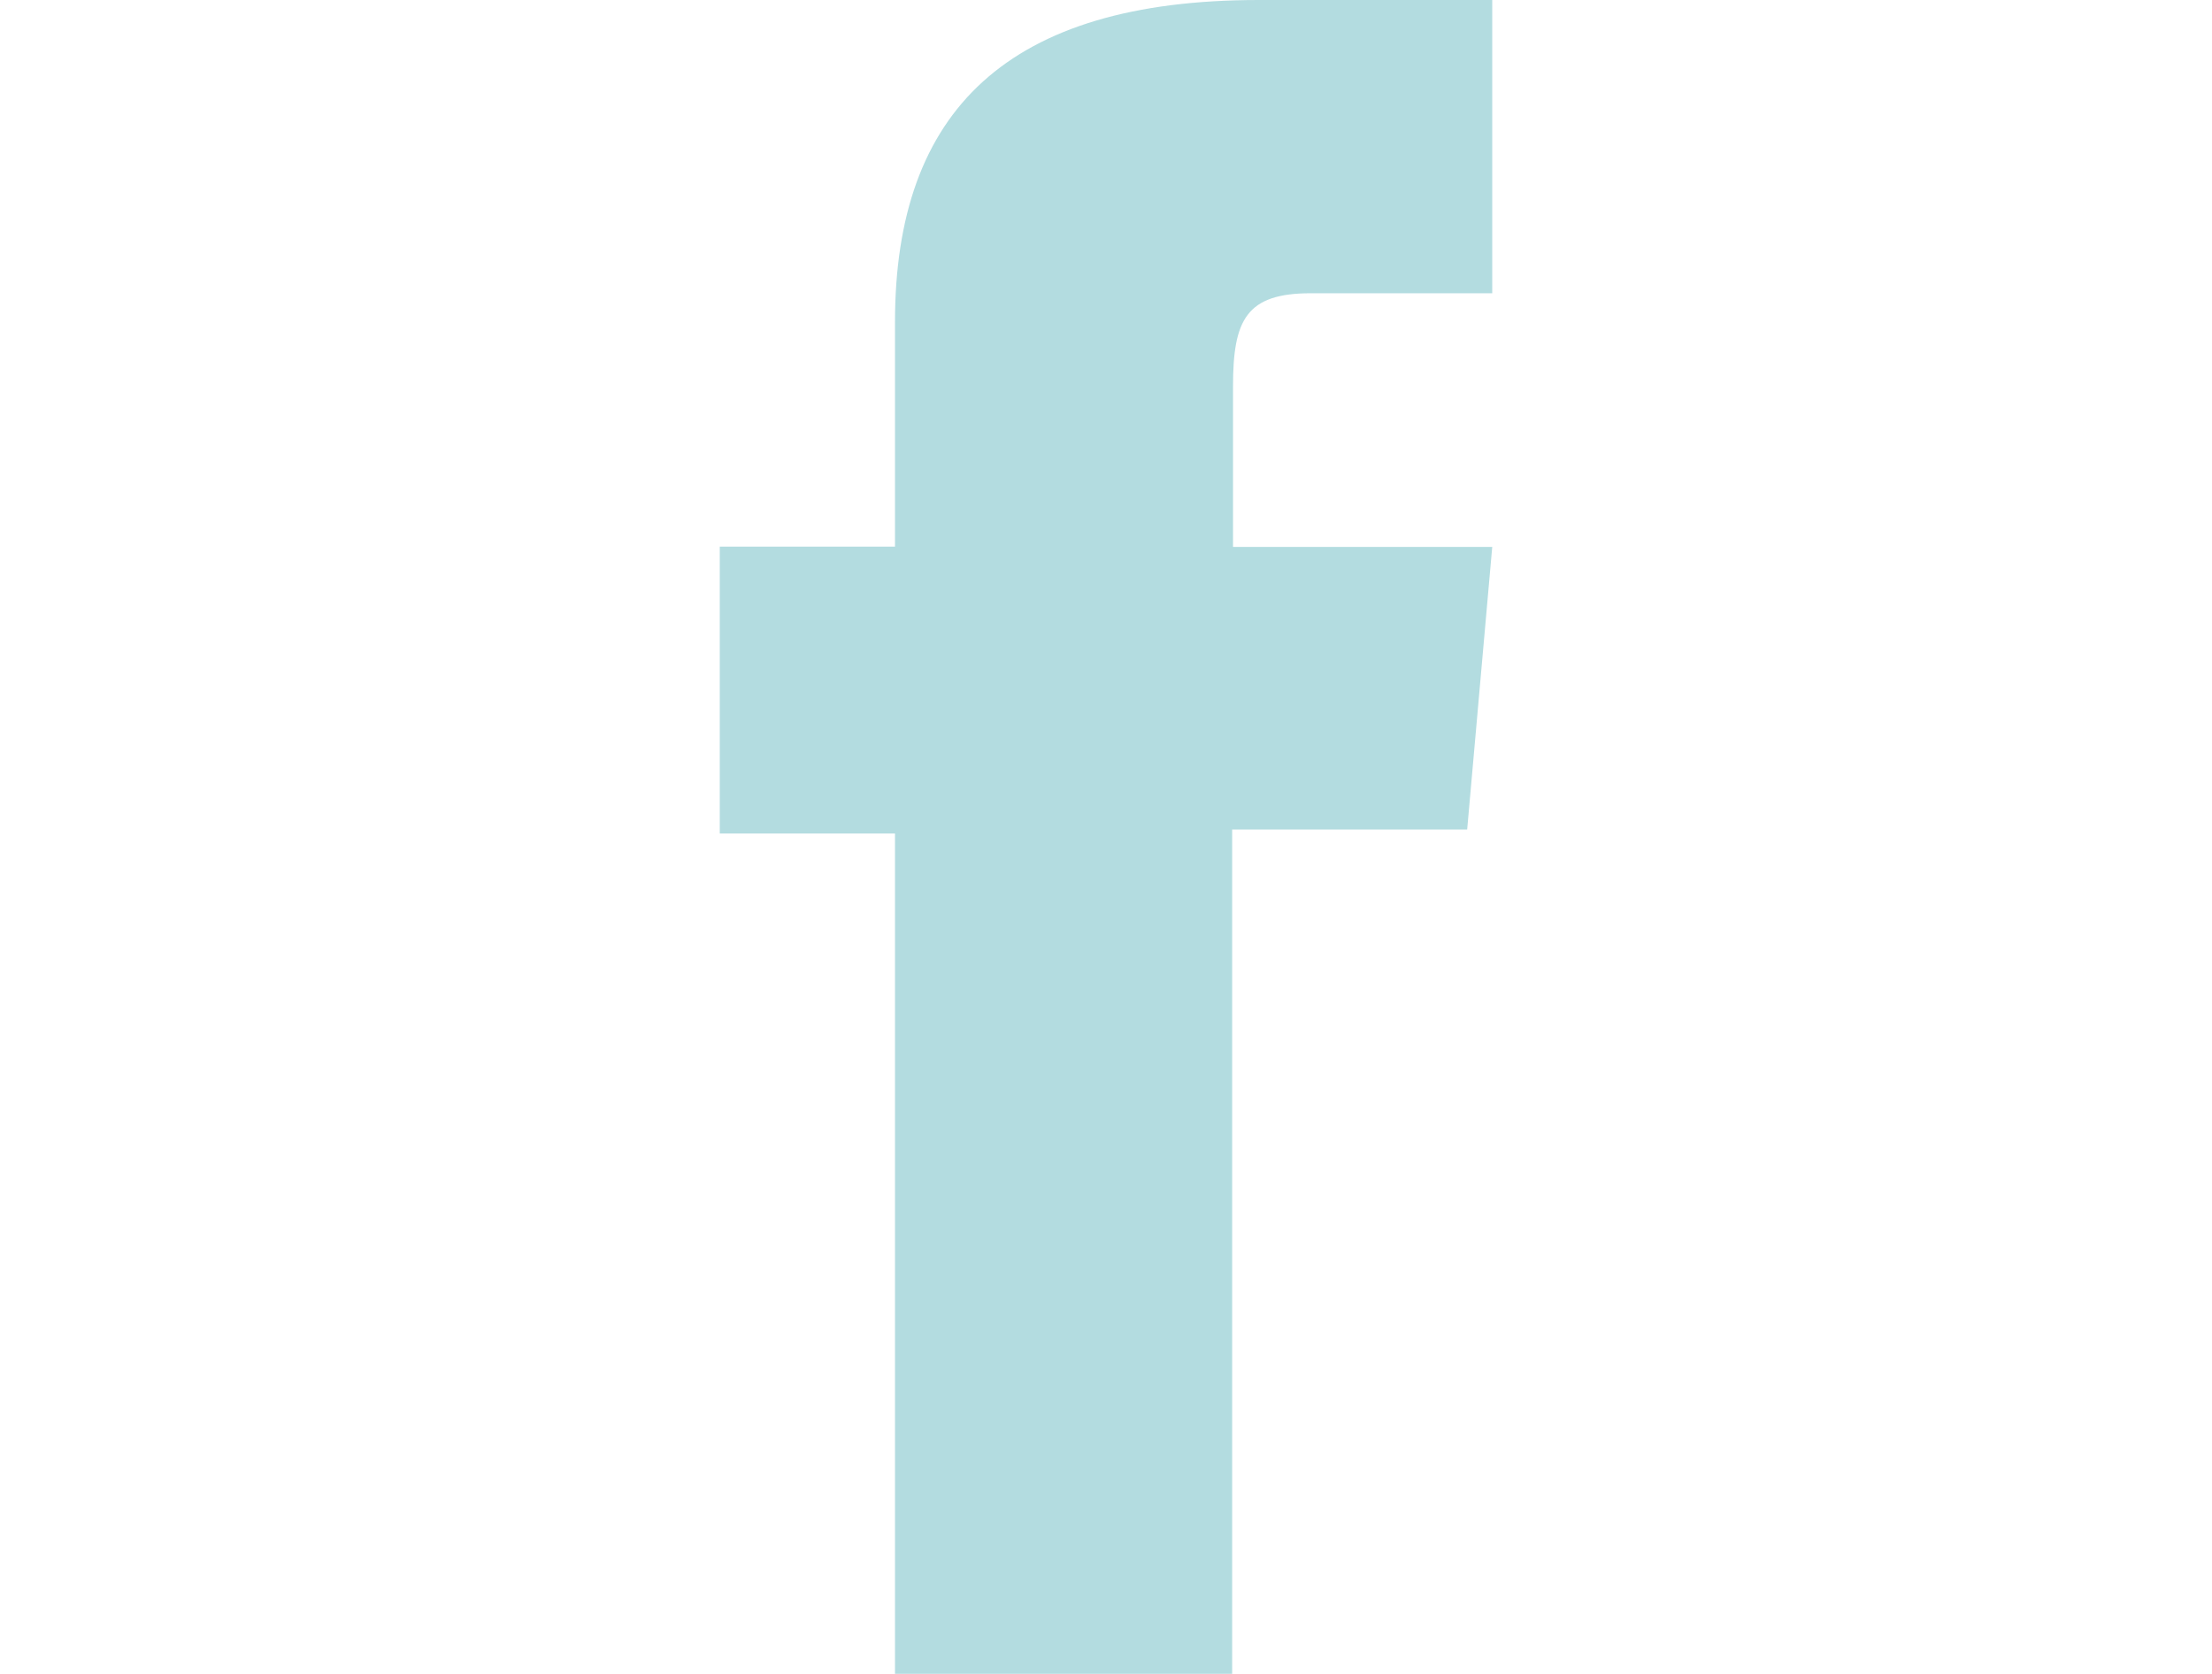 <svg id="Layer_1" data-name="Layer 1" xmlns="http://www.w3.org/2000/svg" viewBox="0 0 128 96.86"><defs><style>.cls-1{fill:#b3dce0;}</style></defs><path class="cls-1" d="M51.79,96.86H71.3V48H84.9l1.45-16.35h-15V22.35c0-3.85.77-5.38,4.5-5.38H86.35V0H72.85C58.33,0,51.79,6.39,51.79,18.63v13H41.65V48.23H51.79Z"/></svg>